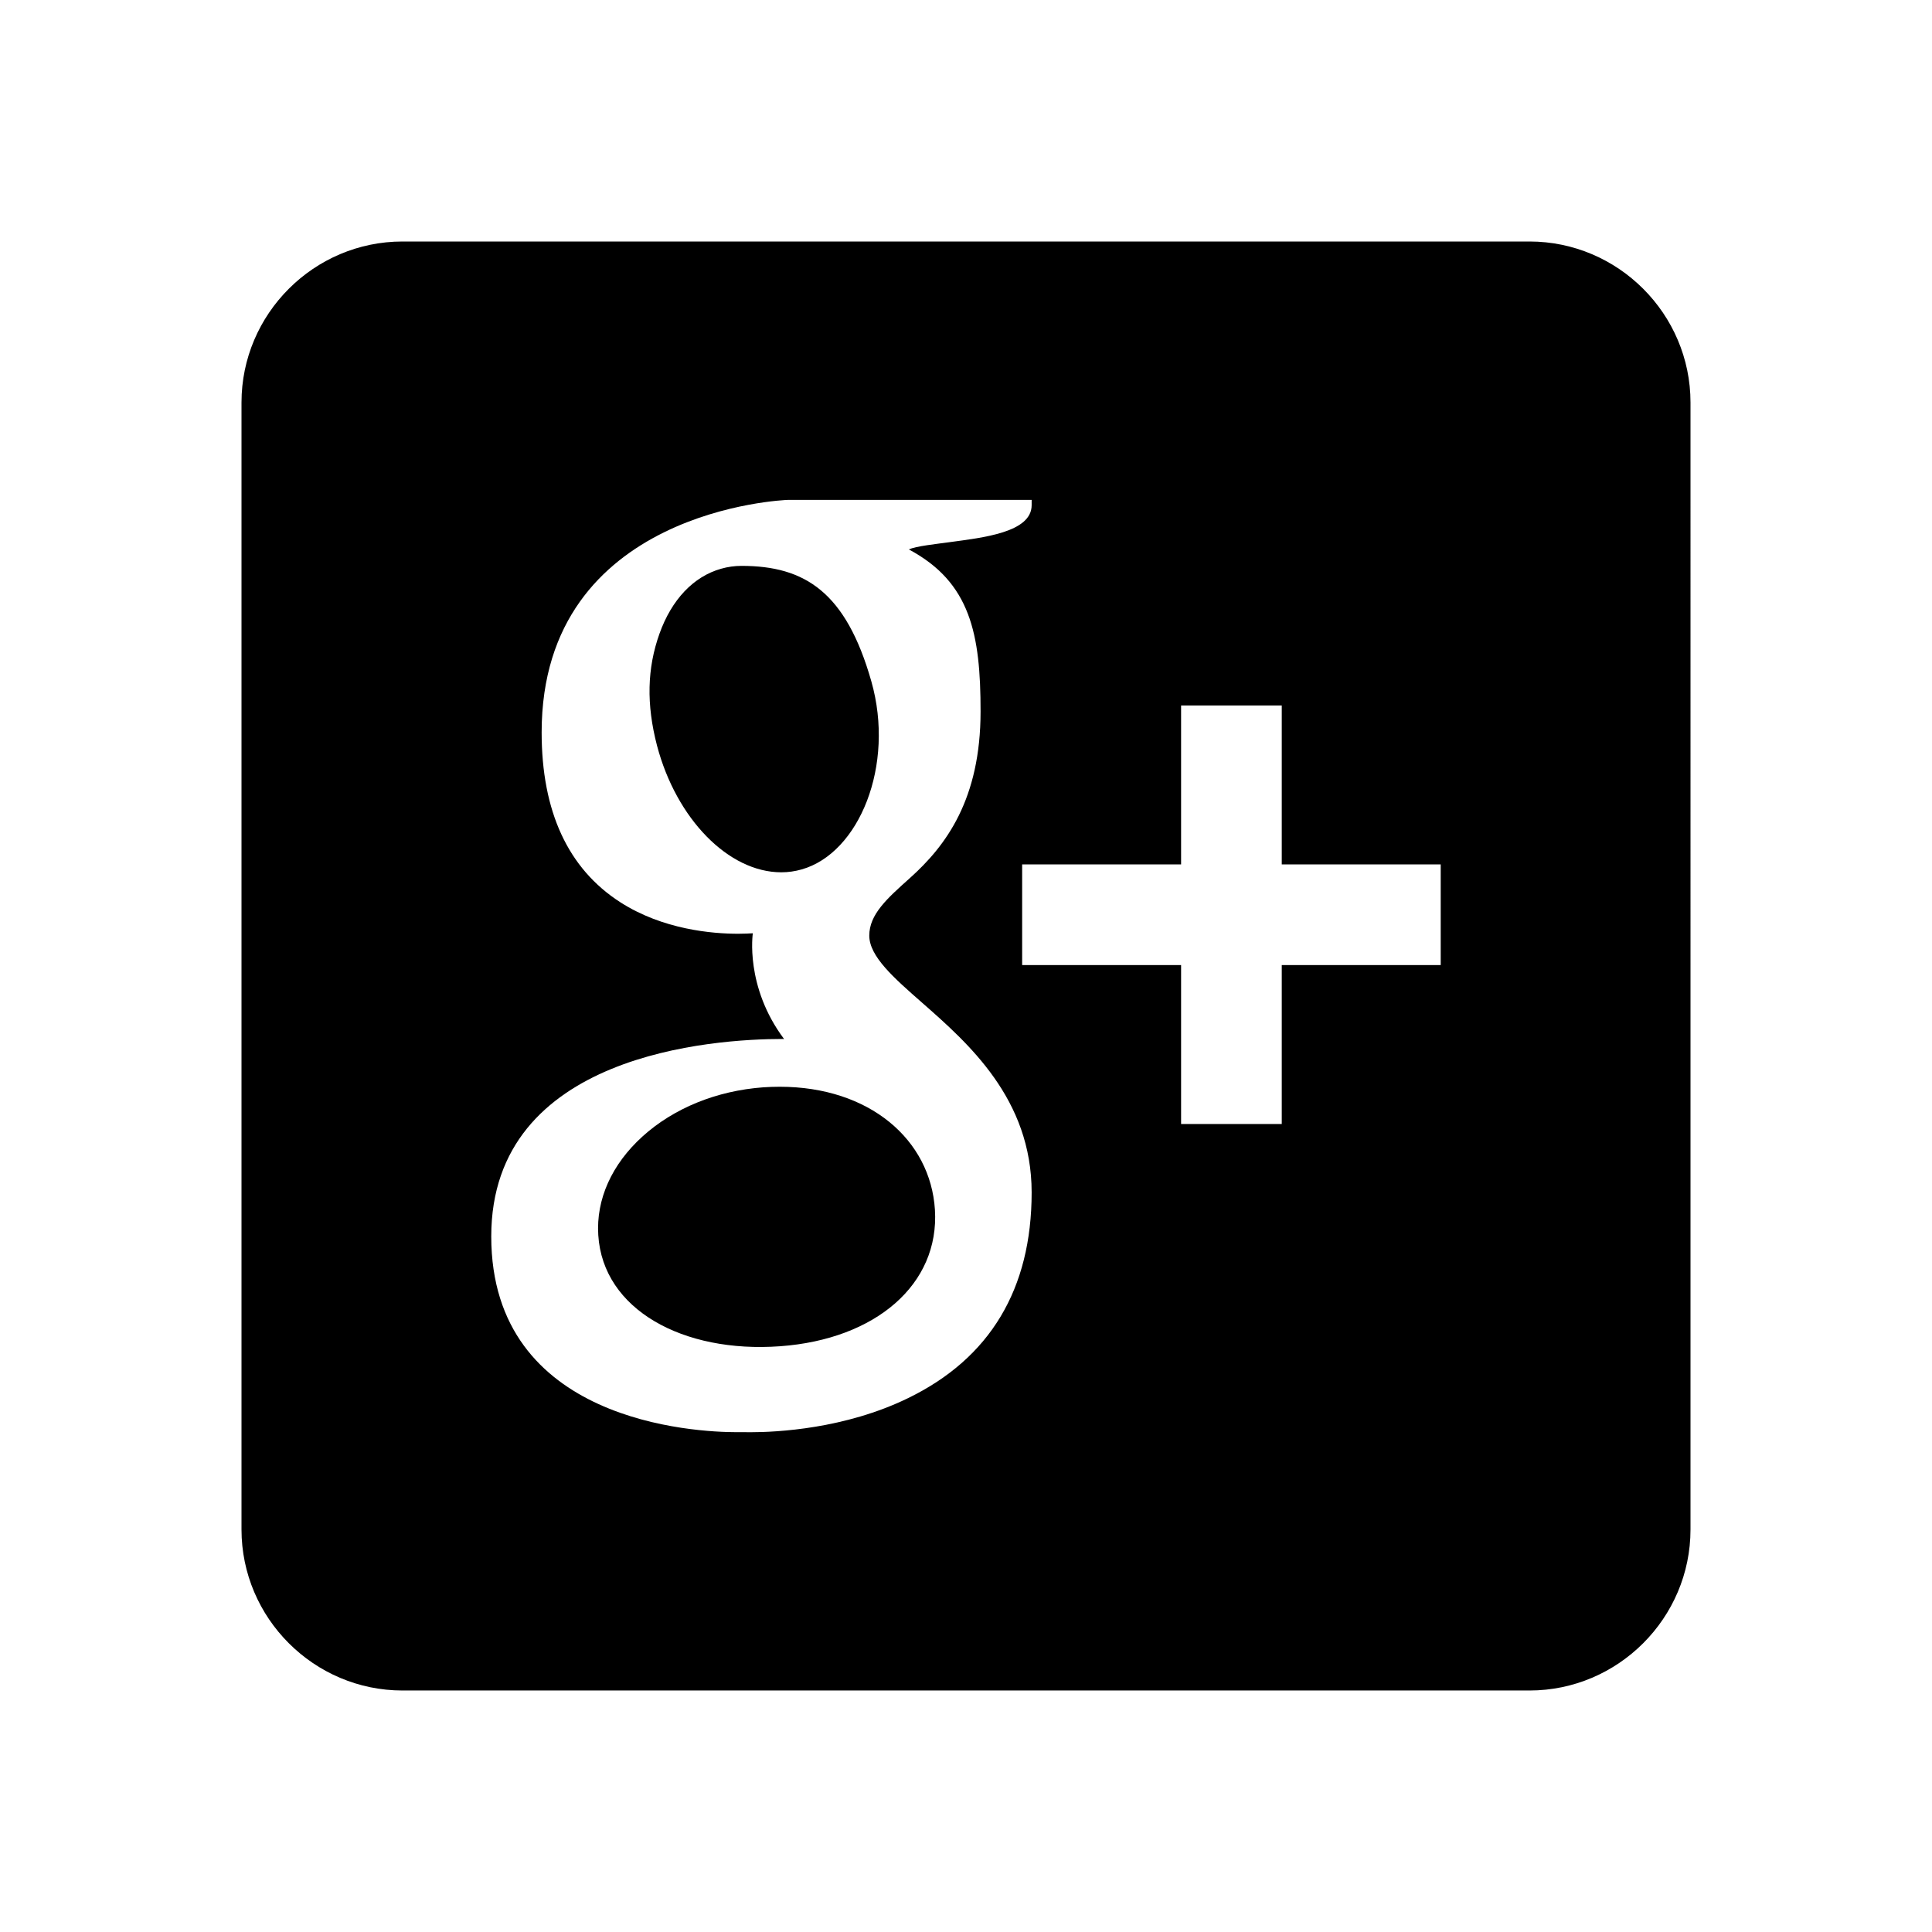 <?xml version="1.0" encoding="utf-8"?>
<!-- Generator: Adobe Illustrator 17.0.0, SVG Export Plug-In . SVG Version: 6.00 Build 0)  -->
<!DOCTYPE svg PUBLIC "-//W3C//DTD SVG 1.1//EN" "http://www.w3.org/Graphics/SVG/1.1/DTD/svg11.dtd">
<svg version="1.1" id="Layer_1" xmlns="http://www.w3.org/2000/svg" xmlns:xlink="http://www.w3.org/1999/xlink" x="0px" y="0px"
	 width="48px" height="48px" viewBox="0 0 48 48" enable-background="new 0 0 48 48" xml:space="preserve">
<path d="M19.37,27c-0.135,0-0.271,0.005-0.407,0.014c-1.159,0.085-2.224,0.518-3,1.221c-0.765,0.693-1.156,1.564-1.099,2.452
	c0.116,1.849,2.104,2.936,4.519,2.76c2.377-0.173,3.96-1.54,3.845-3.391C23.118,28.314,21.604,27,19.37,27z"/>
<path d="M21.648,16.927c-0.63-2.212-1.645-2.868-3.226-2.868c-0.172,0-0.342,0.024-0.506,0.071
	c-0.685,0.193-1.228,0.765-1.531,1.612c-0.308,0.861-0.329,1.757-0.062,2.781c0.481,1.824,1.778,3.149,3.087,3.149
	c0.171,0,0.342-0.024,0.505-0.071C21.344,21.199,22.242,19.016,21.648,16.927z"/>
<path d="M38,6H10c-2.2,0-4,1.8-4,4v28c0,2.2,1.8,4,4,4h28c2.2,0,4-1.8,4-4V10C42,7.8,40.2,6,38,6z M22.559,34.737
	c-1.571,0.765-3.262,0.846-3.917,0.846c-0.123,0-0.196-0.002-0.208-0.002c0,0-0.046,0.001-0.126,0.001
	c-1.021,0-6.103-0.235-6.103-4.864c0-4.549,5.535-4.904,7.232-4.905l0.043,0.001c-0.979-1.307-0.776-2.627-0.776-2.627
	c-0.088,0.005-0.211,0.012-0.366,0.012c-0.639,0-1.87-0.102-2.93-0.785c-1.295-0.834-1.951-2.253-1.951-4.218
	c0-5.55,6.059-5.775,6.121-5.776h6.053v0.131c0,0.679-1.215,0.807-2.046,0.92c-0.279,0.039-0.843,0.098-1.004,0.18
	c1.532,0.818,1.781,2.104,1.781,4.023c0,2.181-0.854,3.335-1.761,4.146c-0.56,0.501-1.004,0.897-1.004,1.424
	c0,0.517,0.607,1.049,1.309,1.665c1.15,1.01,2.725,2.393,2.725,4.716C25.631,32.027,24.596,33.748,22.559,34.737z M35.794,23.977
	h-3.949v3.949h-2.501v-3.949h-3.949v-2.501h3.949v-3.949h2.501v3.949h3.949V23.977z"/>
</svg>
